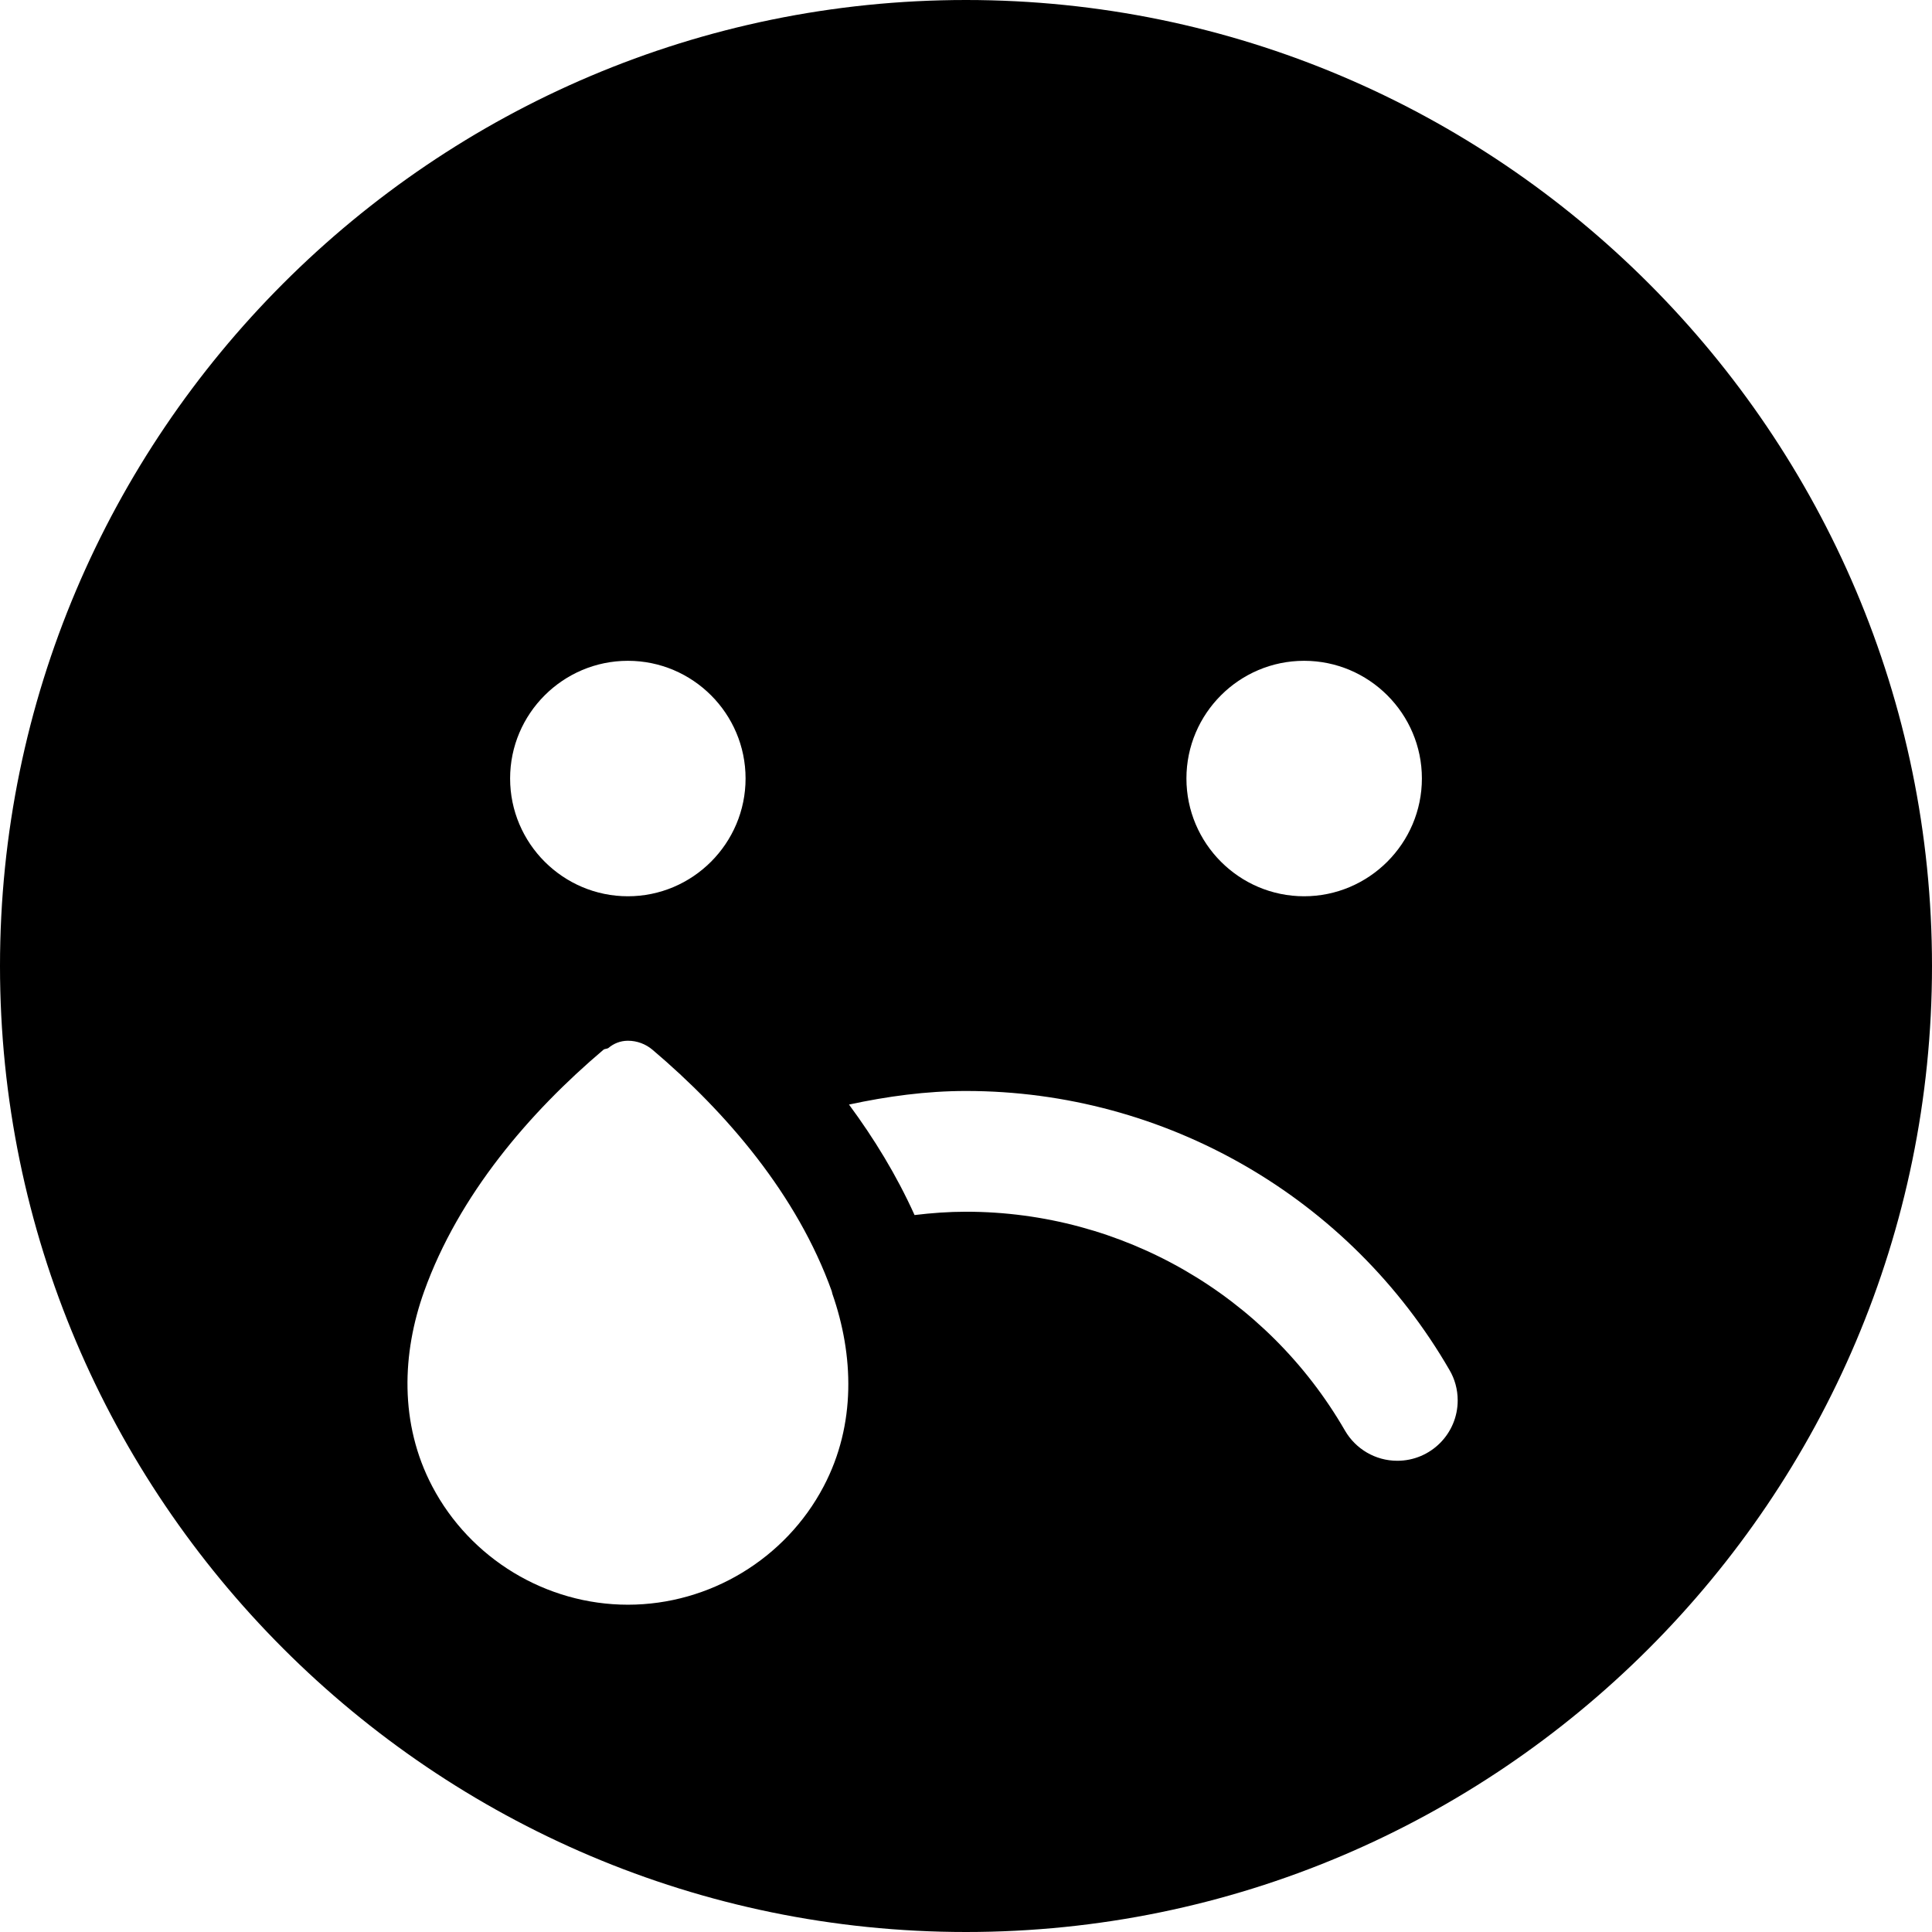 <!-- Generated by IcoMoon.io -->
<svg version="1.1" xmlns="http://www.w3.org/2000/svg" width="32" height="32" viewBox="0 0 32 32">
<title>emoji-sad-tear-s</title>
<path d="M16 0c-8.819 0-16 7.181-16 16s7.181 16 16 16c8.819 0 16-7.181 16-16s-7.181-16-16-16zM10.4 10.945c1.075 0 1.949 0.875 1.949 1.949s-0.875 1.951-1.949 1.951c-1.075 0-1.951-0.877-1.951-1.951s0.877-1.949 1.951-1.949zM21.6 10.945c1.075 0 1.951 0.875 1.951 1.949s-0.877 1.951-1.951 1.951c-1.075 0-1.949-0.877-1.949-1.951s0.875-1.949 1.949-1.949zM10.396 17.238c0.001 0 0.002 0 0.003 0s0.002 0 0.003 0v0c0.149 0 0.293 0.054 0.406 0.15 1.223 1.036 2.395 2.4 2.969 4 0 0 0.001 0.003 0.001 0.007l0.001 0.003c0.004 0.011 0.005 0.022 0.008 0.033 0.352 1.009 0.397 2.16-0.145 3.189-0.63 1.198-1.888 1.959-3.242 1.959s-2.61-0.761-3.24-1.959c-0.549-1.043-0.5-2.211-0.135-3.23 0.574-1.6 1.746-2.966 2.969-4.002 0.023-0.019 0.057-0.013 0.082-0.029 0.086-0.074 0.197-0.12 0.32-0.121v0zM16 18.070c3.303 0 6.358 1.765 8.010 4.625 0.084 0.143 0.134 0.316 0.134 0.5 0 0.552-0.448 1-1 1-0.368 0-0.69-0.199-0.864-0.495l-0.003-0.005c-1.296-2.244-3.686-3.625-6.277-3.625-0.287 0-0.571 0.021-0.852 0.055-0.3-0.664-0.673-1.271-1.086-1.83 0.632-0.136 1.277-0.225 1.938-0.225z"></path>
</svg>
